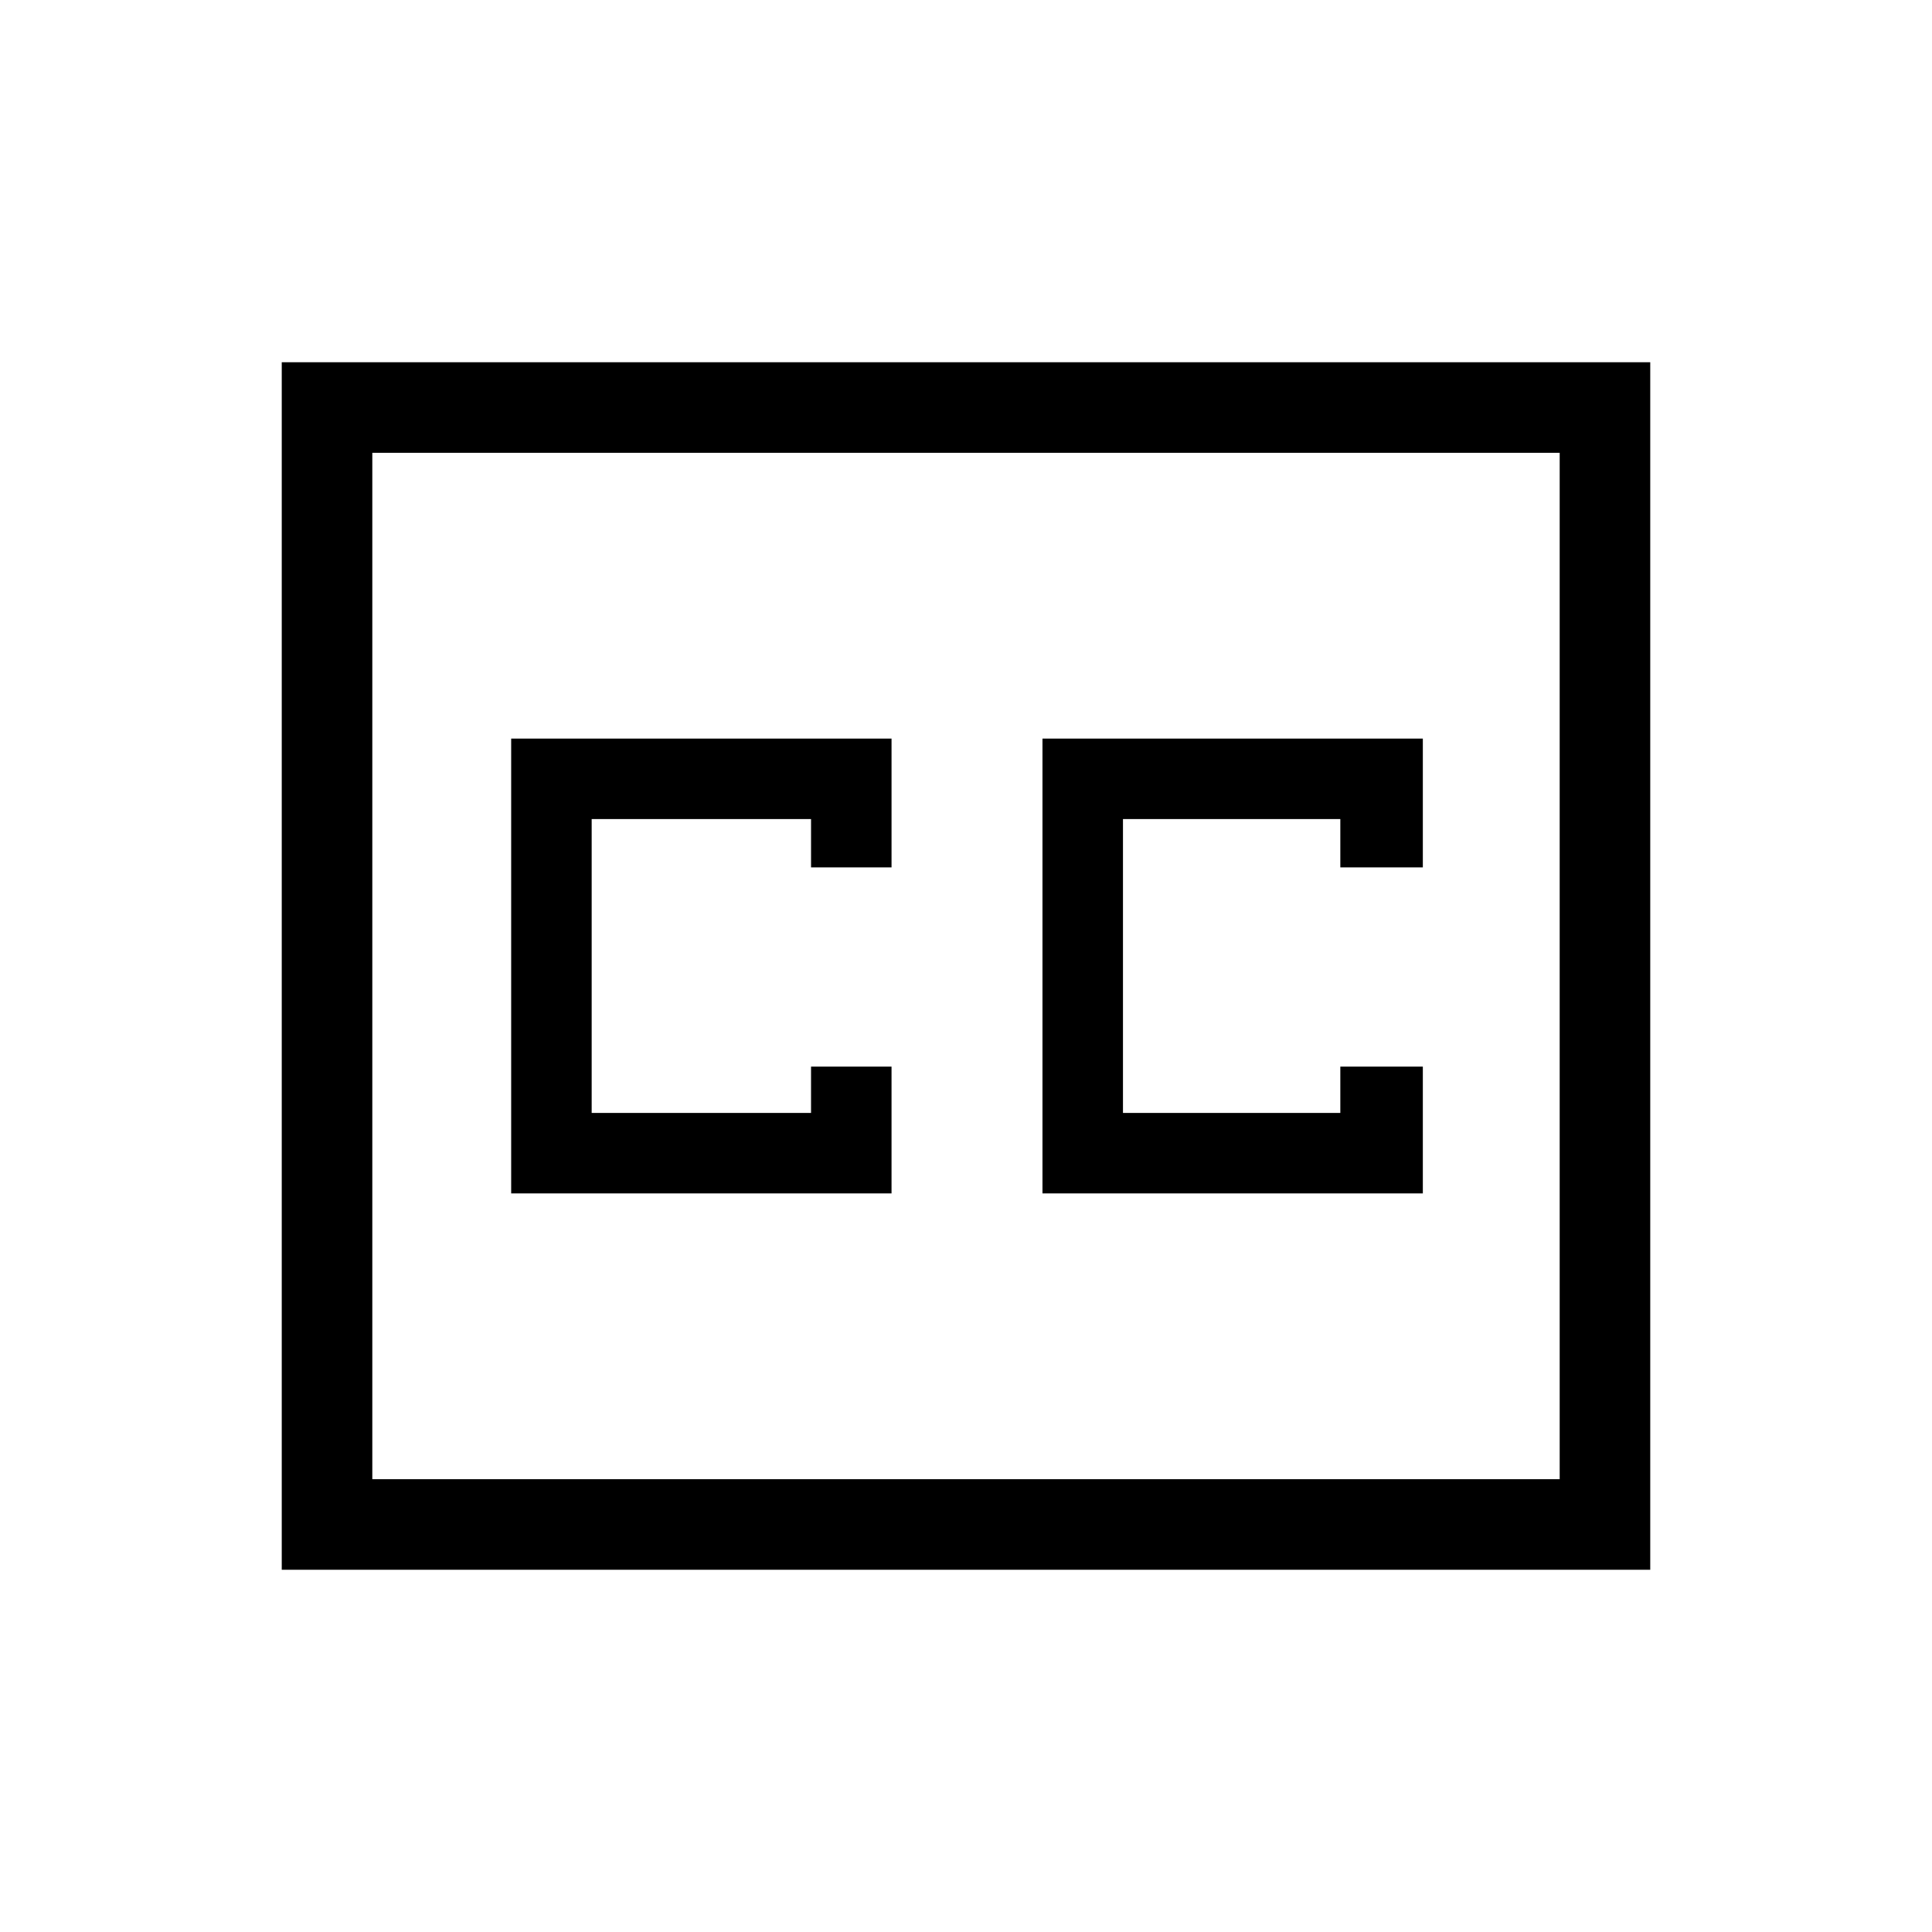 <svg xmlns="http://www.w3.org/2000/svg" width="48" height="48" viewBox="0 0 48 48"><path d="M12.7 29.65h9.45V26.5h-2v1.15H14.7v-7.3h5.45v1.2h2v-3.2H12.7Zm13.2 0h9.45V26.5H33.3v1.15h-5.4v-7.3h5.4v1.2h2.05v-3.2H25.9ZM7 39V9h34v30Zm2.25-2.25h29.5v-25.5H9.25Zm0 0v-25.5 25.5Z"/></svg>
